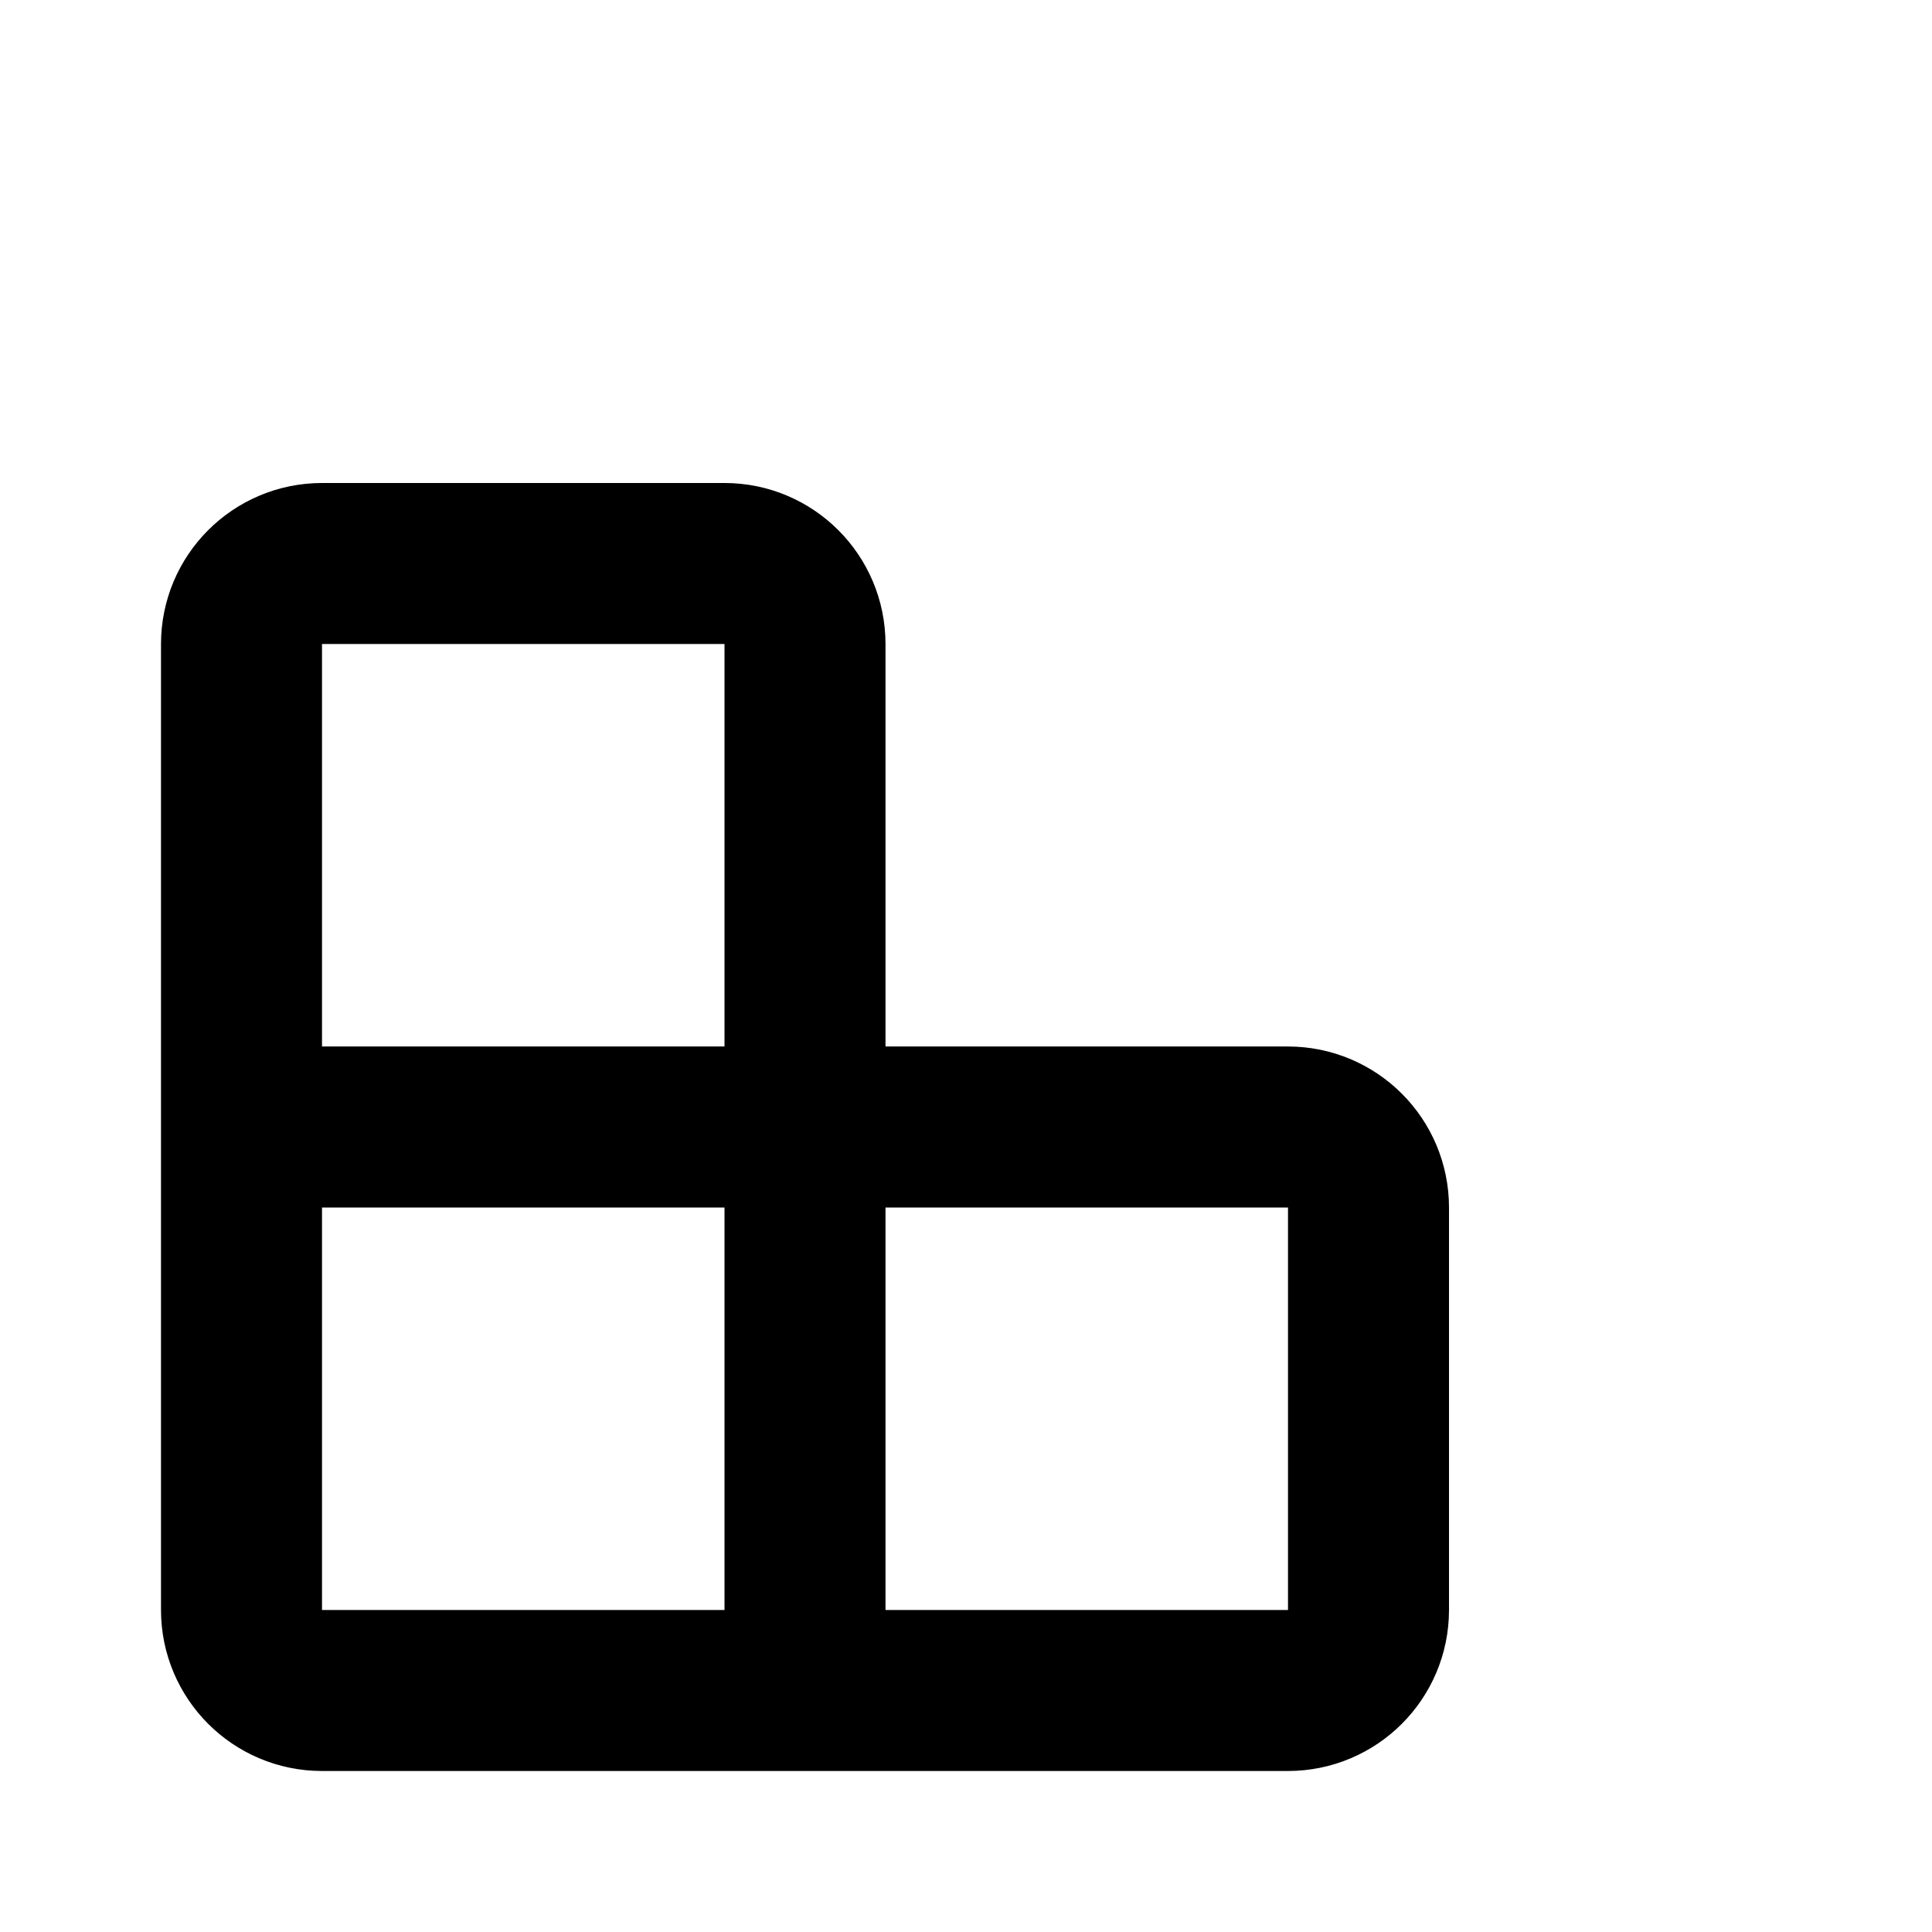 <svg id="eRhHU98XLBM1" xmlns="http://www.w3.org/2000/svg" xmlns:xlink="http://www.w3.org/1999/xlink" viewBox="0 0 24 24" shape-rendering="geometricPrecision" text-rendering="geometricPrecision">
<style><![CDATA[
#eRhHU98XLBM2_to {animation: eRhHU98XLBM2_to__to 3000ms linear 1 normal forwards}@keyframes eRhHU98XLBM2_to__to { 0% {transform: translate(10.5px,13.5px)} 100% {transform: translate(17.5px,6.5px)}} #eRhHU98XLBM2_tr {animation: eRhHU98XLBM2_tr__tr 3000ms linear 1 normal forwards}@keyframes eRhHU98XLBM2_tr__tr { 0% {transform: rotate(0deg)} 33.333% {transform: rotate(45deg)} 66.667% {transform: rotate(90deg)} 100% {transform: rotate(180deg)}} #eRhHU98XLBM2_ts {animation: eRhHU98XLBM2_ts__ts 3000ms linear 1 normal forwards}@keyframes eRhHU98XLBM2_ts__ts { 0% {transform: scale(0,0)} 100% {transform: scale(1,1)}}
]]></style>
<g id="eRhHU98XLBM2_to" transform="translate(10.5,13.5)"><g id="eRhHU98XLBM2_tr" transform="rotate(0)"><g id="eRhHU98XLBM2_ts" transform="scale(0,0)"><rect style="isolation:isolate" width="7" height="7" rx="1" ry="1" transform="translate(-3.5,-3.5)" fill="none" stroke="#000" stroke-width="2" stroke-linecap="round" stroke-linejoin="round"/></g></g></g><path d="M10,21v-13c0-.552-.448-1-1-1h-5c-.552,0-1,.448-1,1v12c0,.552.448,1,1,1h12c.552,0,1-.448,1-1v-5c0-.552-.448-1-1-1h-13" fill="none" stroke="#000" stroke-width="2" stroke-linecap="round" stroke-linejoin="round"/></svg>
